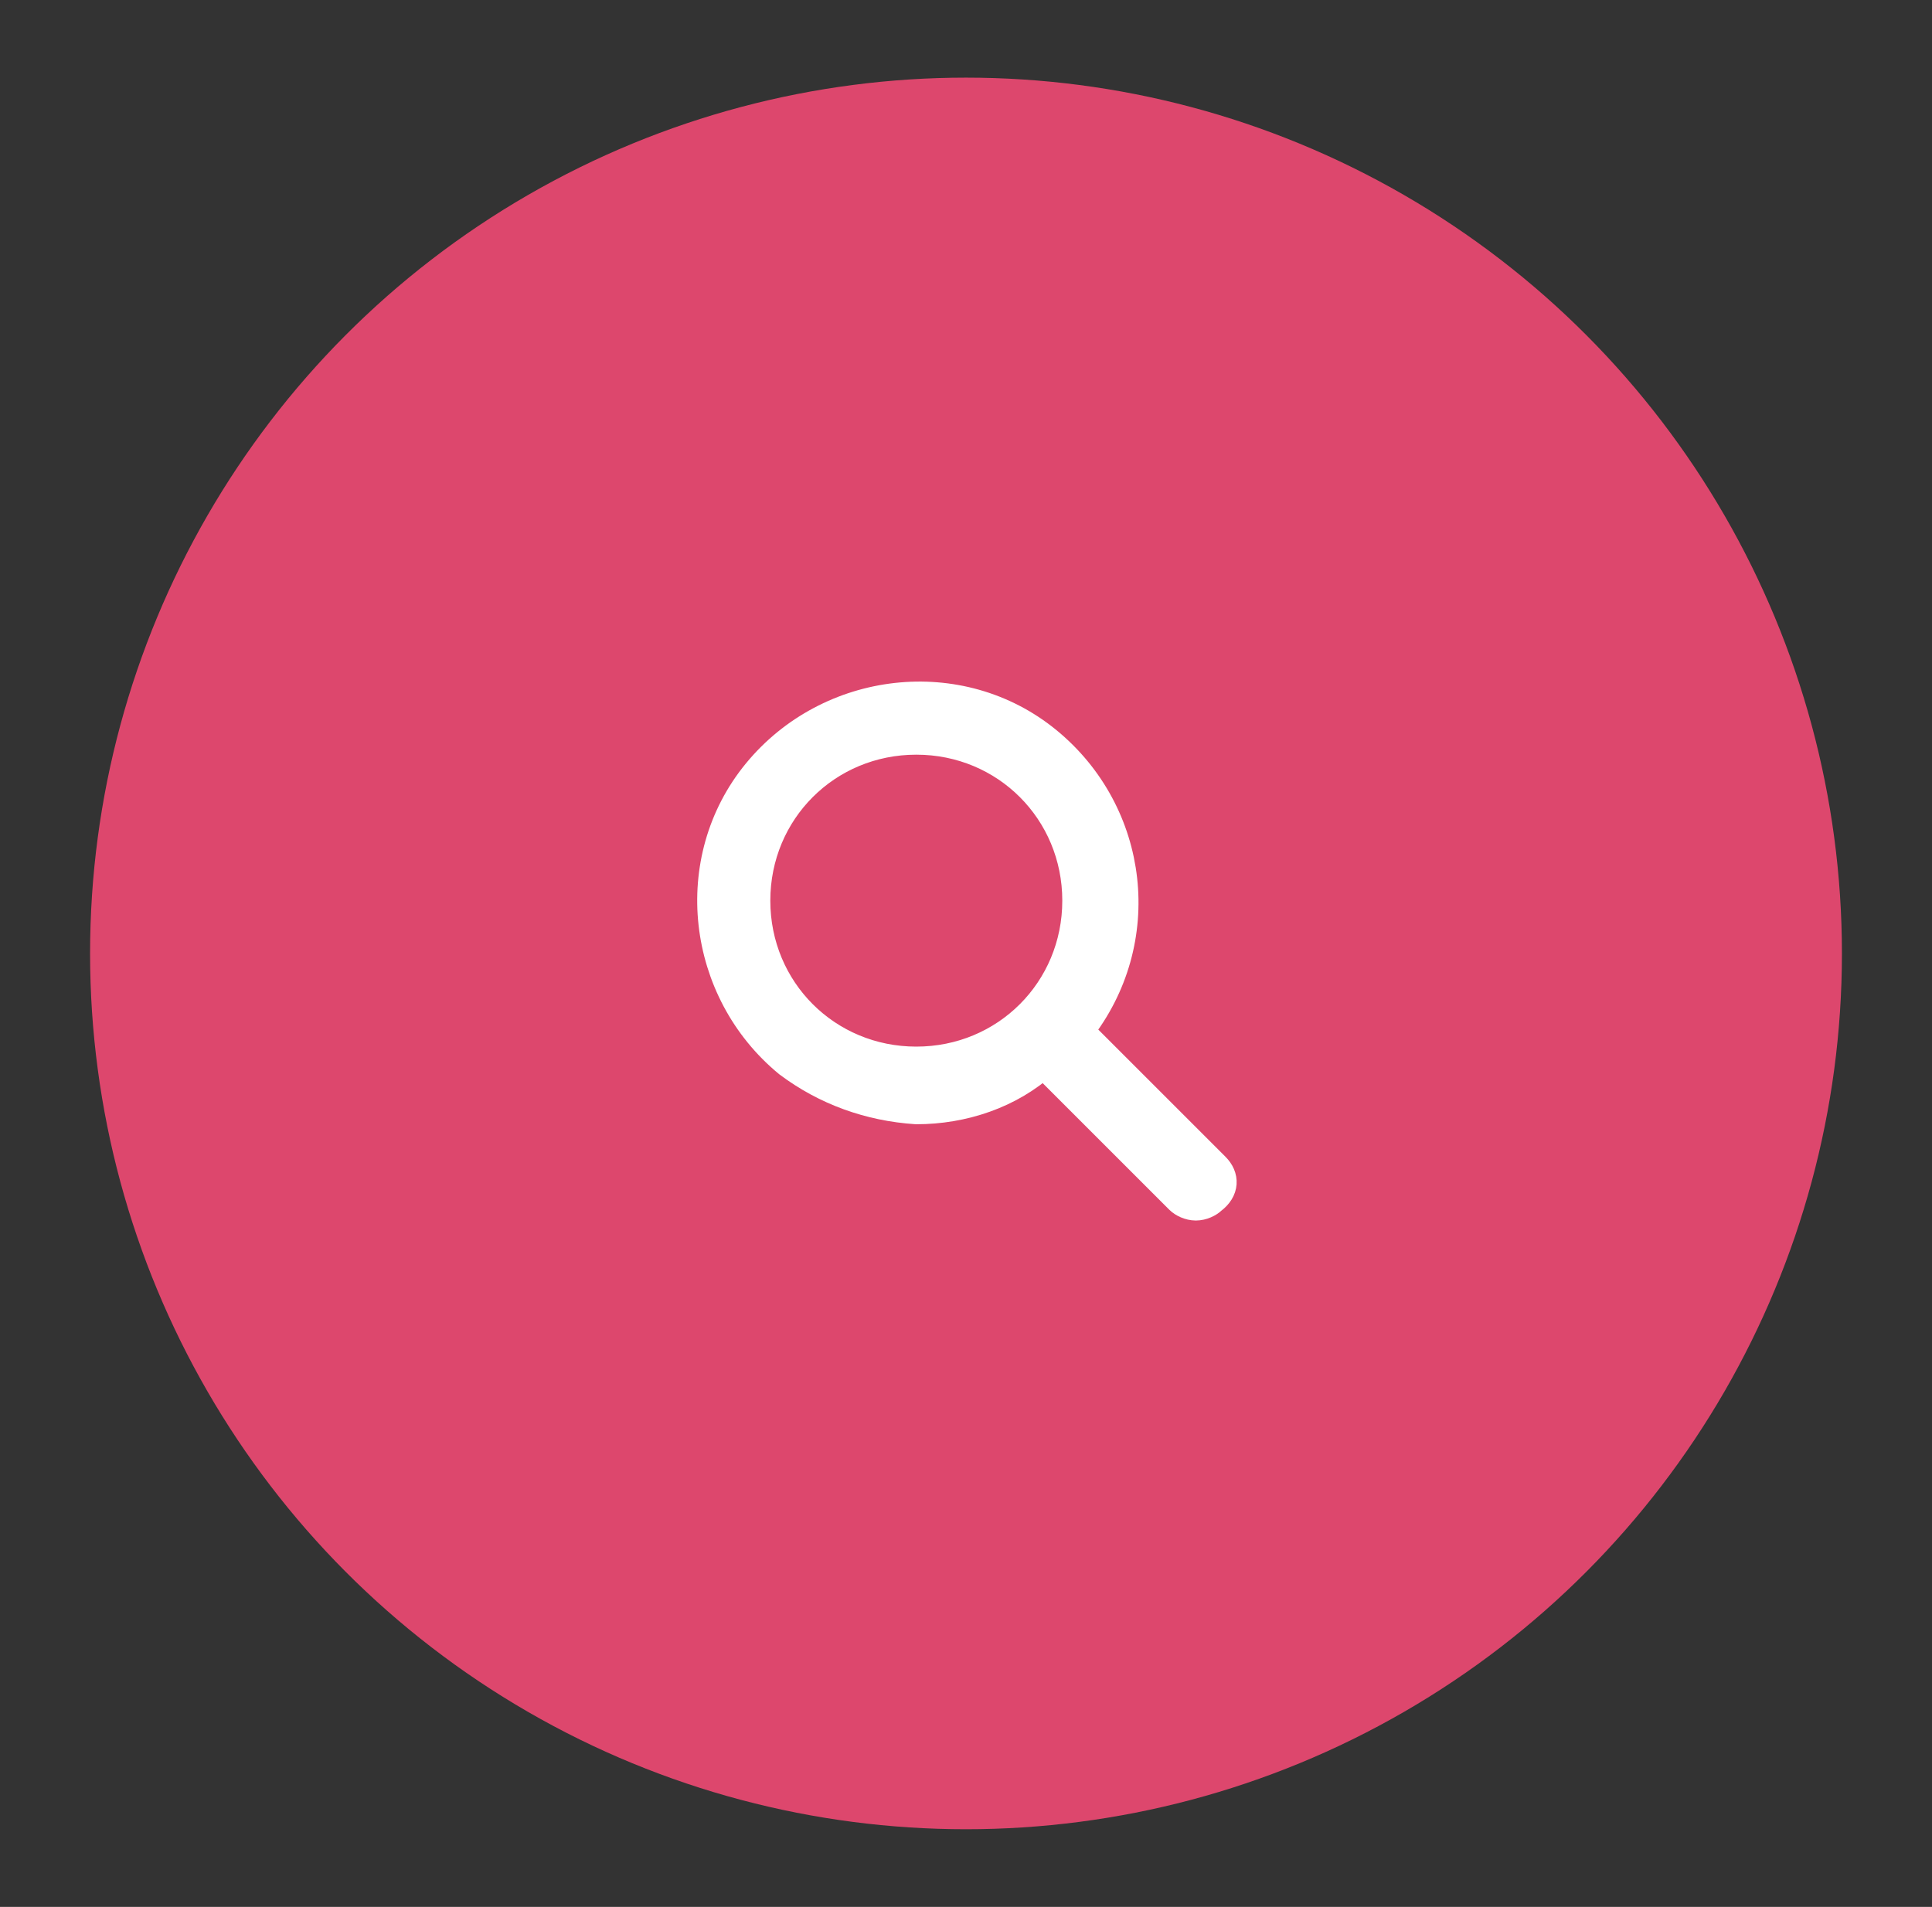 <?xml version="1.0" encoding="utf-8"?>
<!-- Generator: Adobe Illustrator 23.0.1, SVG Export Plug-In . SVG Version: 6.00 Build 0)  -->
<svg version="1.1" id="Calque_1" xmlns="http://www.w3.org/2000/svg" xmlns:xlink="http://www.w3.org/1999/xlink" x="0px" y="0px"
	 viewBox="0 0 62.2 61.4" style="enable-background:new 0 0 62.2 61.4;" xml:space="preserve">
<rect x="0" y="0" width="62.2" height="61.4" fill="#333333" stroke="none"/>
<style type="text/css">
	.st0{fill:#EF7C58;}
	.st1{fill:#FFFFFF;}
	.st2{fill:#DD476D;}
	.st3{clip-path:url(#SVGID_2_);}
	.st4{fill:none;stroke:#DD476D;stroke-width:0.5;stroke-miterlimit:10;}
	.st5{fill:#FFFFFF;stroke:#FFFFFF;stroke-miterlimit:10;}
	.st6{fill:#DD476D;stroke:#FFFFFF;stroke-width:0.5;stroke-miterlimit:10;}
	.st7{clip-path:url(#SVGID_4_);}
	.st8{fill:none;stroke:#FFFFFF;stroke-width:0.5;stroke-miterlimit:10;}
</style>
<g>
	<path class="st0" d="M-52,51.5c-4.2-3.6-8.9-7.7-13.8-11.6c-9.7-7.8-10.7-22.7-2.2-31.8c8.3-8.8,23.9-8.8,32,0.1
		c8.4,9.2,7.2,24-2.4,31.8C-43.2,43.9-47.9,48-52,51.5z M-36.5,22.7C-36.7,14.2-43.6,7.1-51.9,7c-8.6-0.1-15.8,7.4-15.7,16.3
		c0.1,8.6,6.9,15.4,15.4,15.5C-43.2,38.9-36.4,31.8-36.5,22.7z"/>
	<g>
		<circle class="st1" cx="-52.1" cy="22.7" r="16"/>
	</g>
</g>
<g>
	<g>
		<path class="st2" d="M56.9,136.4l-7.2-7.2c3.7-4.7,3-11.5-1.7-15.3s-11.5-3-15.3,1.7c-3.7,4.7-3,11.5,1.7,15.3
			c1.9,1.5,4.3,2.4,6.7,2.4c2.5,0,4.9-0.9,6.8-2.4l7.2,7.2c0.2,0.2,0.5,0.3,0.8,0.3c0.3,0,0.6-0.1,0.9-0.3
			C57.3,137.7,57.4,136.9,56.9,136.4z M41.2,130.9c-4.7,0-8.5-3.8-8.5-8.5s3.8-8.5,8.5-8.5s8.5,3.8,8.5,8.5l0,0
			C49.7,127.1,45.9,130.9,41.2,130.9z"/>
	</g>
</g>
<g>
	<circle class="st2" cx="113.3" cy="30.7" r="28.2"/>
	<g>
		<g id="pdJDaY.tif_38_">
			<g>
				<path class="st1" d="M112.1,31.9c0,0.4,0,0.7,0,1c0,2,0,4,0,5.9c0,1,0.4,1.5,1.2,1.4c0.7,0,1.1-0.5,1.1-1.4c0-2,0-4,0-6
					c0-0.3,0-0.6,0-0.9c2.3,0,4.5,0,6.7,0c1.1,0,1.6-0.4,1.6-1.2c0-0.8-0.5-1.2-1.7-1.2c-1.9,0-3.8,0-5.8,0c-0.3,0-0.6,0-0.9,0
					c0-2.4,0-4.7,0-7c0-0.8-0.5-1.3-1.2-1.3c-0.7,0-1.2,0.5-1.2,1.3c0,1.7,0,3.5,0,5.2c0,0.6,0,1.2,0,1.9c-0.4,0-0.7,0-0.9,0
					c-1.9,0-3.7,0-5.6,0c-0.2,0-0.4,0-0.6,0c-0.8,0-1.2,0.5-1.3,1.2c0,0.7,0.5,1.2,1.3,1.2C107.3,31.9,109.6,31.9,112.1,31.9z"/>
				<path class="st1" d="M112.1,31.9c-2.5,0-4.8,0-7.1,0c-0.8,0-1.3-0.5-1.3-1.2c0-0.7,0.5-1.1,1.3-1.2c0.2,0,0.4,0,0.6,0
					c1.9,0,3.7,0,5.6,0c0.3,0,0.5,0,0.9,0c0-0.7,0-1.3,0-1.9c0-1.7,0-3.5,0-5.2c0-0.8,0.5-1.3,1.2-1.3c0.7,0,1.2,0.5,1.2,1.3
					c0,2.3,0,4.6,0,7c0.3,0,0.6,0,0.9,0c1.9,0,3.8,0,5.8,0c1.2,0,1.7,0.4,1.7,1.2c0,0.8-0.5,1.2-1.6,1.2c-2.2,0-4.4,0-6.7,0
					c0,0.3,0,0.6,0,0.9c0,2,0,4,0,6c0,0.9-0.4,1.4-1.1,1.4c-0.8,0-1.2-0.5-1.2-1.4c0-2,0-4,0-5.9C112.1,32.6,112.1,32.3,112.1,31.9z
					"/>
			</g>
		</g>
	</g>
</g>
<g>
	<g>
		<g>
			<defs>
				<circle id="SVGID_1_" cx="146" cy="125" r="14.7"/>
			</defs>
			<use xlink:href="#SVGID_1_"  style="overflow:visible;fill:#DD476D;"/>
			<clipPath id="SVGID_2_">
				<use xlink:href="#SVGID_1_"  style="overflow:visible;"/>
			</clipPath>
			<g class="st3">
				<path class="st1" d="M156.9,133.6c-0.6-1.2-1.6-1.7-2.7-2.1c-0.8-0.2-2.3-0.6-3.7-1c-1.1-0.4-2.1-0.8-2.4-1.2
					c-0.1-0.2-0.2-0.3-0.3-0.5c0.2-0.2,0.5-0.5,0.7-0.5c1.2-0.9,1.7-2.4,2-3.8s0.5-2.8,0.5-4.1c0-1.2-0.3-2.4-1.2-3.2
					c-1.1-1-2.6-1.3-3.8-1.3c0,0,0,0-0.1,0l0,0l0,0c-0.1,0-0.1,0-0.1,0c-1.3,0-2.8,0.4-3.8,1.3c-1,0.8-1.2,2-1.2,3.2
					c0,1.4,0.2,2.8,0.5,4.1s0.9,2.9,2,3.8c0.2,0.1,0.5,0.3,0.7,0.5c-0.1,0.2-0.2,0.4-0.3,0.5c-0.3,0.5-1.3,0.9-2.4,1.2
					c-1.4,0.5-2.9,0.8-3.7,1.1c-1.1,0.4-2.1,0.9-2.7,2.1c-0.2,0.3-0.8,6-0.7,6h23.5C157.7,139.6,157,133.9,156.9,133.6z"/>
			</g>
		</g>
	</g>
	<circle class="st4" cx="146" cy="125" r="14.7"/>
</g>
<g>
	<circle class="st2" cx="31.1" cy="30.7" r="28.2"/>
	<g>
		<g>
			<path class="st5" d="M39.1,37.6l-4.4-4.4c2.3-2.9,1.8-7-1-9.3s-7-1.8-9.3,1s-1.8,7,1,9.3c1.2,0.9,2.6,1.4,4.1,1.5
				c1.5,0,3-0.5,4.1-1.5l4.4,4.4c0.1,0.1,0.3,0.2,0.5,0.2c0.2,0,0.4-0.1,0.5-0.2C39.4,38.3,39.4,37.9,39.1,37.6z M29.5,34.2
				c-2.9,0-5.2-2.3-5.2-5.2s2.3-5.2,5.2-5.2s5.2,2.3,5.2,5.2l0,0C34.7,31.9,32.4,34.2,29.5,34.2z"/>
		</g>
	</g>
</g>
<g>
	<g id="pdJDaY.tif_40_">
		<g>
			<path class="st6" d="M93.4,126.5c0,0.5,0,0.9,0,1.2c0,2.5,0,4.9,0,7.4c0,1.2,0.6,1.8,1.5,1.8c0.9,0,1.4-0.6,1.4-1.8
				c0-2.5,0-5,0-7.5c0-0.4,0-0.7,0-1.1c2.9,0,5.6,0,8.4,0c1.4,0,2-0.5,2-1.5c0-1-0.6-1.4-2.1-1.4c-2.4,0-4.8,0-7.2,0
				c-0.4,0-0.7,0-1.2,0c0-3,0-5.9,0-8.7c0-1-0.6-1.6-1.5-1.6c-0.9,0-1.5,0.6-1.5,1.6c0,2.1,0,4.3,0,6.4c0,0.7,0,1.5,0,2.3
				c-0.5,0-0.8,0-1.2,0c-2.3,0-4.6,0-6.9,0c-0.2,0-0.5,0-0.7,0c-1,0-1.5,0.6-1.6,1.4c0,0.9,0.6,1.5,1.6,1.5
				C87.5,126.5,90.4,126.5,93.4,126.5z"/>
			<path class="st6" d="M93.4,126.5c-3,0-5.9,0-8.8,0c-1,0-1.6-0.6-1.6-1.5c0-0.9,0.6-1.4,1.6-1.4c0.2,0,0.5,0,0.7,0
				c2.3,0,4.6,0,6.9,0c0.3,0,0.7,0,1.2,0c0-0.8,0-1.6,0-2.3c0-2.1,0-4.3,0-6.4c0-1,0.6-1.6,1.5-1.6c0.9,0,1.5,0.6,1.5,1.6
				c0,2.9,0,5.7,0,8.7c0.4,0,0.8,0,1.2,0c2.4,0,4.8,0,7.2,0c1.4,0,2.1,0.4,2.1,1.4c0,1-0.6,1.5-2,1.5c-2.7,0-5.5,0-8.4,0
				c0,0.4,0,0.8,0,1.1c0,2.5,0,5,0,7.5c0,1.2-0.5,1.8-1.4,1.8c-1,0-1.5-0.6-1.5-1.8c0-2.5,0-4.9,0-7.4
				C93.4,127.3,93.4,127,93.4,126.5z"/>
		</g>
	</g>
</g>
<circle class="st2" cx="195.5" cy="30.7" r="28.2"/>
<g>
	<g>
		<g>
			<defs>
				<circle id="SVGID_3_" cx="195.5" cy="30.7" r="10.2"/>
			</defs>
			<use xlink:href="#SVGID_3_"  style="overflow:visible;fill:#FFFFFF;"/>
			<clipPath id="SVGID_4_">
				<use xlink:href="#SVGID_3_"  style="overflow:visible;"/>
			</clipPath>
			<g class="st7">
				<path class="st2" d="M203.1,36.7c-0.4-0.8-1.1-1.2-1.9-1.5c-0.5-0.2-1.6-0.4-2.6-0.7c-0.8-0.3-1.5-0.6-1.7-0.8
					c-0.1-0.1-0.2-0.2-0.2-0.4c0.2-0.2,0.4-0.3,0.5-0.4c0.8-0.6,1.2-1.7,1.4-2.6s0.4-1.9,0.4-2.9c0-0.8-0.2-1.7-0.8-2.2
					c-0.8-0.7-1.8-0.9-2.7-0.9c0,0,0,0-0.1,0l0,0l0,0c-0.1,0-0.1,0-0.1,0c-0.9,0-1.9,0.3-2.7,0.9c-0.7,0.6-0.8,1.4-0.8,2.2
					c0,0.9,0.2,1.9,0.4,2.9s0.6,2,1.4,2.6c0.1,0.1,0.3,0.2,0.5,0.4c-0.1,0.2-0.2,0.3-0.2,0.4c-0.2,0.3-0.9,0.6-1.7,0.8
					c-0.9,0.3-2,0.6-2.6,0.7c-0.8,0.3-1.5,0.6-1.9,1.5c-0.1,0.2-0.6,4.2-0.5,4.2h16.3C203.7,40.8,203.2,36.9,203.1,36.7z"/>
			</g>
		</g>
	</g>
	<circle class="st8" cx="195.5" cy="30.7" r="10.2"/>
</g>
</svg>

